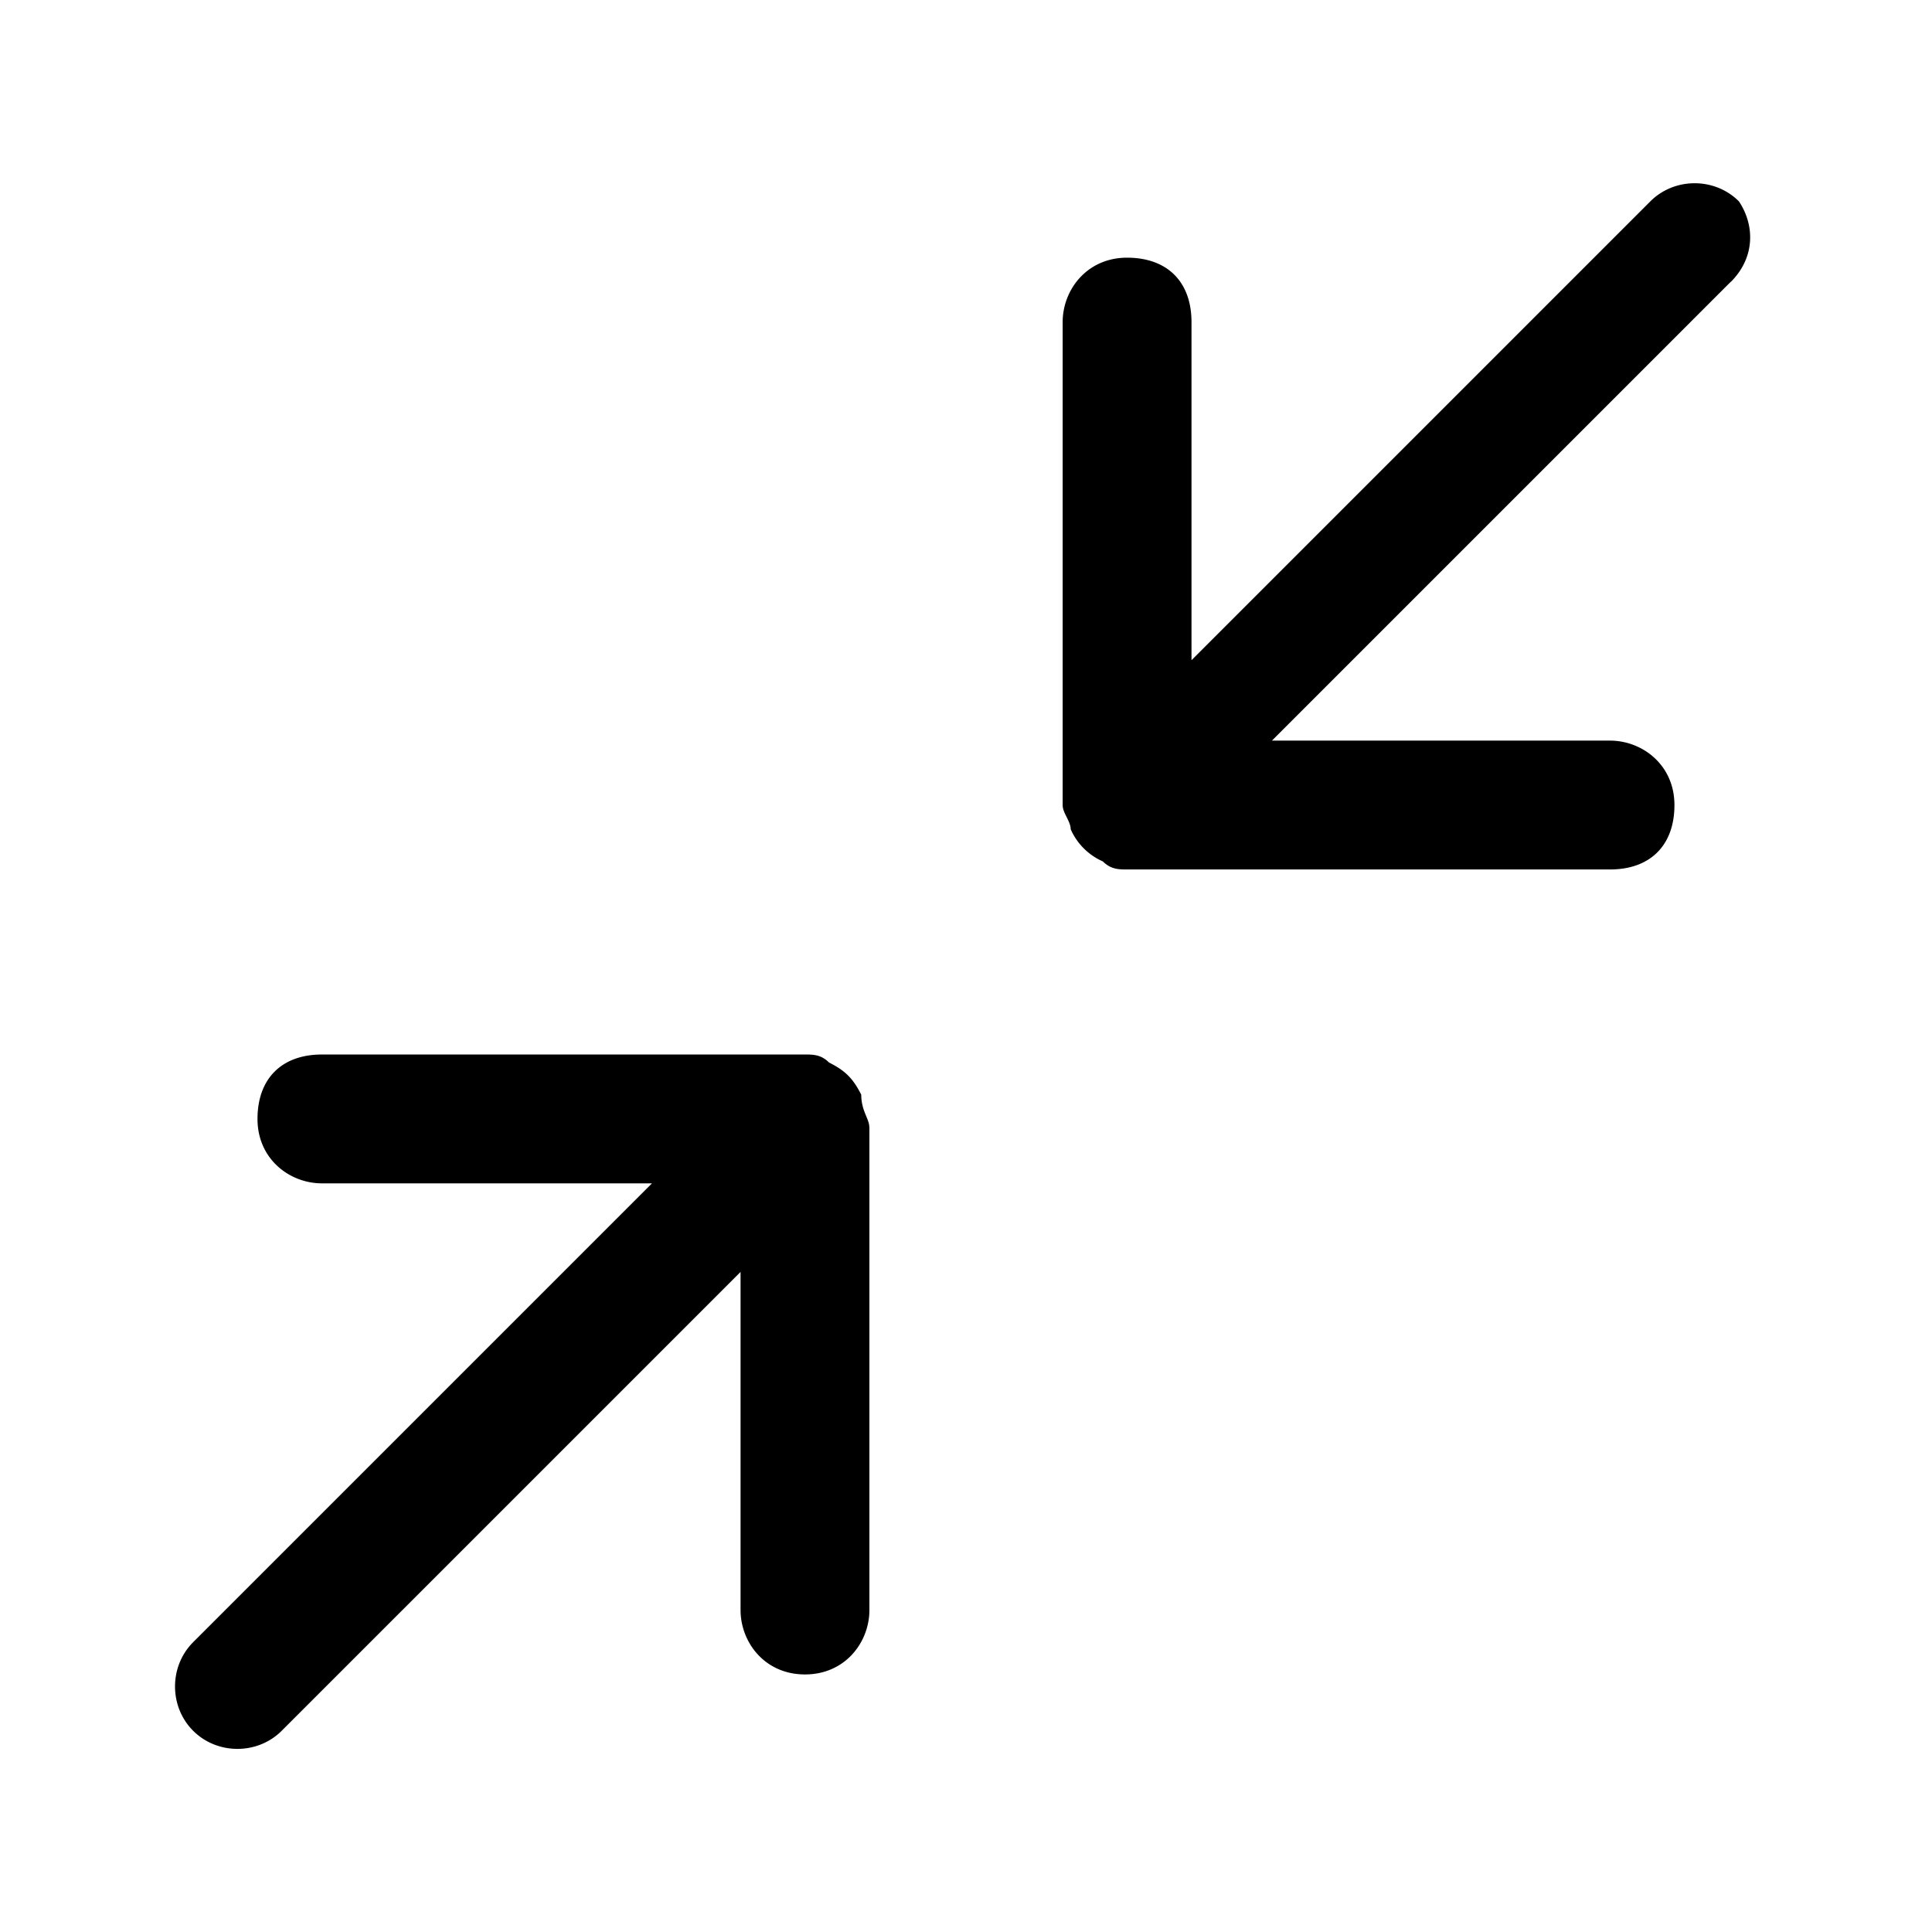 <svg xmlns="http://www.w3.org/2000/svg" width="32" height="32"><path d="m28.667 4.667-7.6 7.6h5.6c.533 0 1.067.4 1.067 1.067s-.4 1.067-1.067 1.067h-8c-.133 0-.267 0-.4-.133a1.039 1.039 0 0 1-.533-.533c0-.133-.133-.267-.133-.4v-8c0-.533.4-1.067 1.067-1.067s1.067.4 1.067 1.067v5.6l7.6-7.6c.4-.4 1.067-.4 1.467 0 .267.4.267.933-.133 1.333zm-14.267 14v8c0 .533-.4 1.067-1.067 1.067s-1.067-.533-1.067-1.067v-5.6l-7.6 7.6c-.4.4-1.067.4-1.467 0s-.4-1.067 0-1.467l7.6-7.6H5.332c-.533 0-1.067-.4-1.067-1.067s.4-1.067 1.067-1.067h8c.133 0 .267 0 .4.133.267.133.4.267.533.533 0 .267.133.4.133.533z"/></svg>